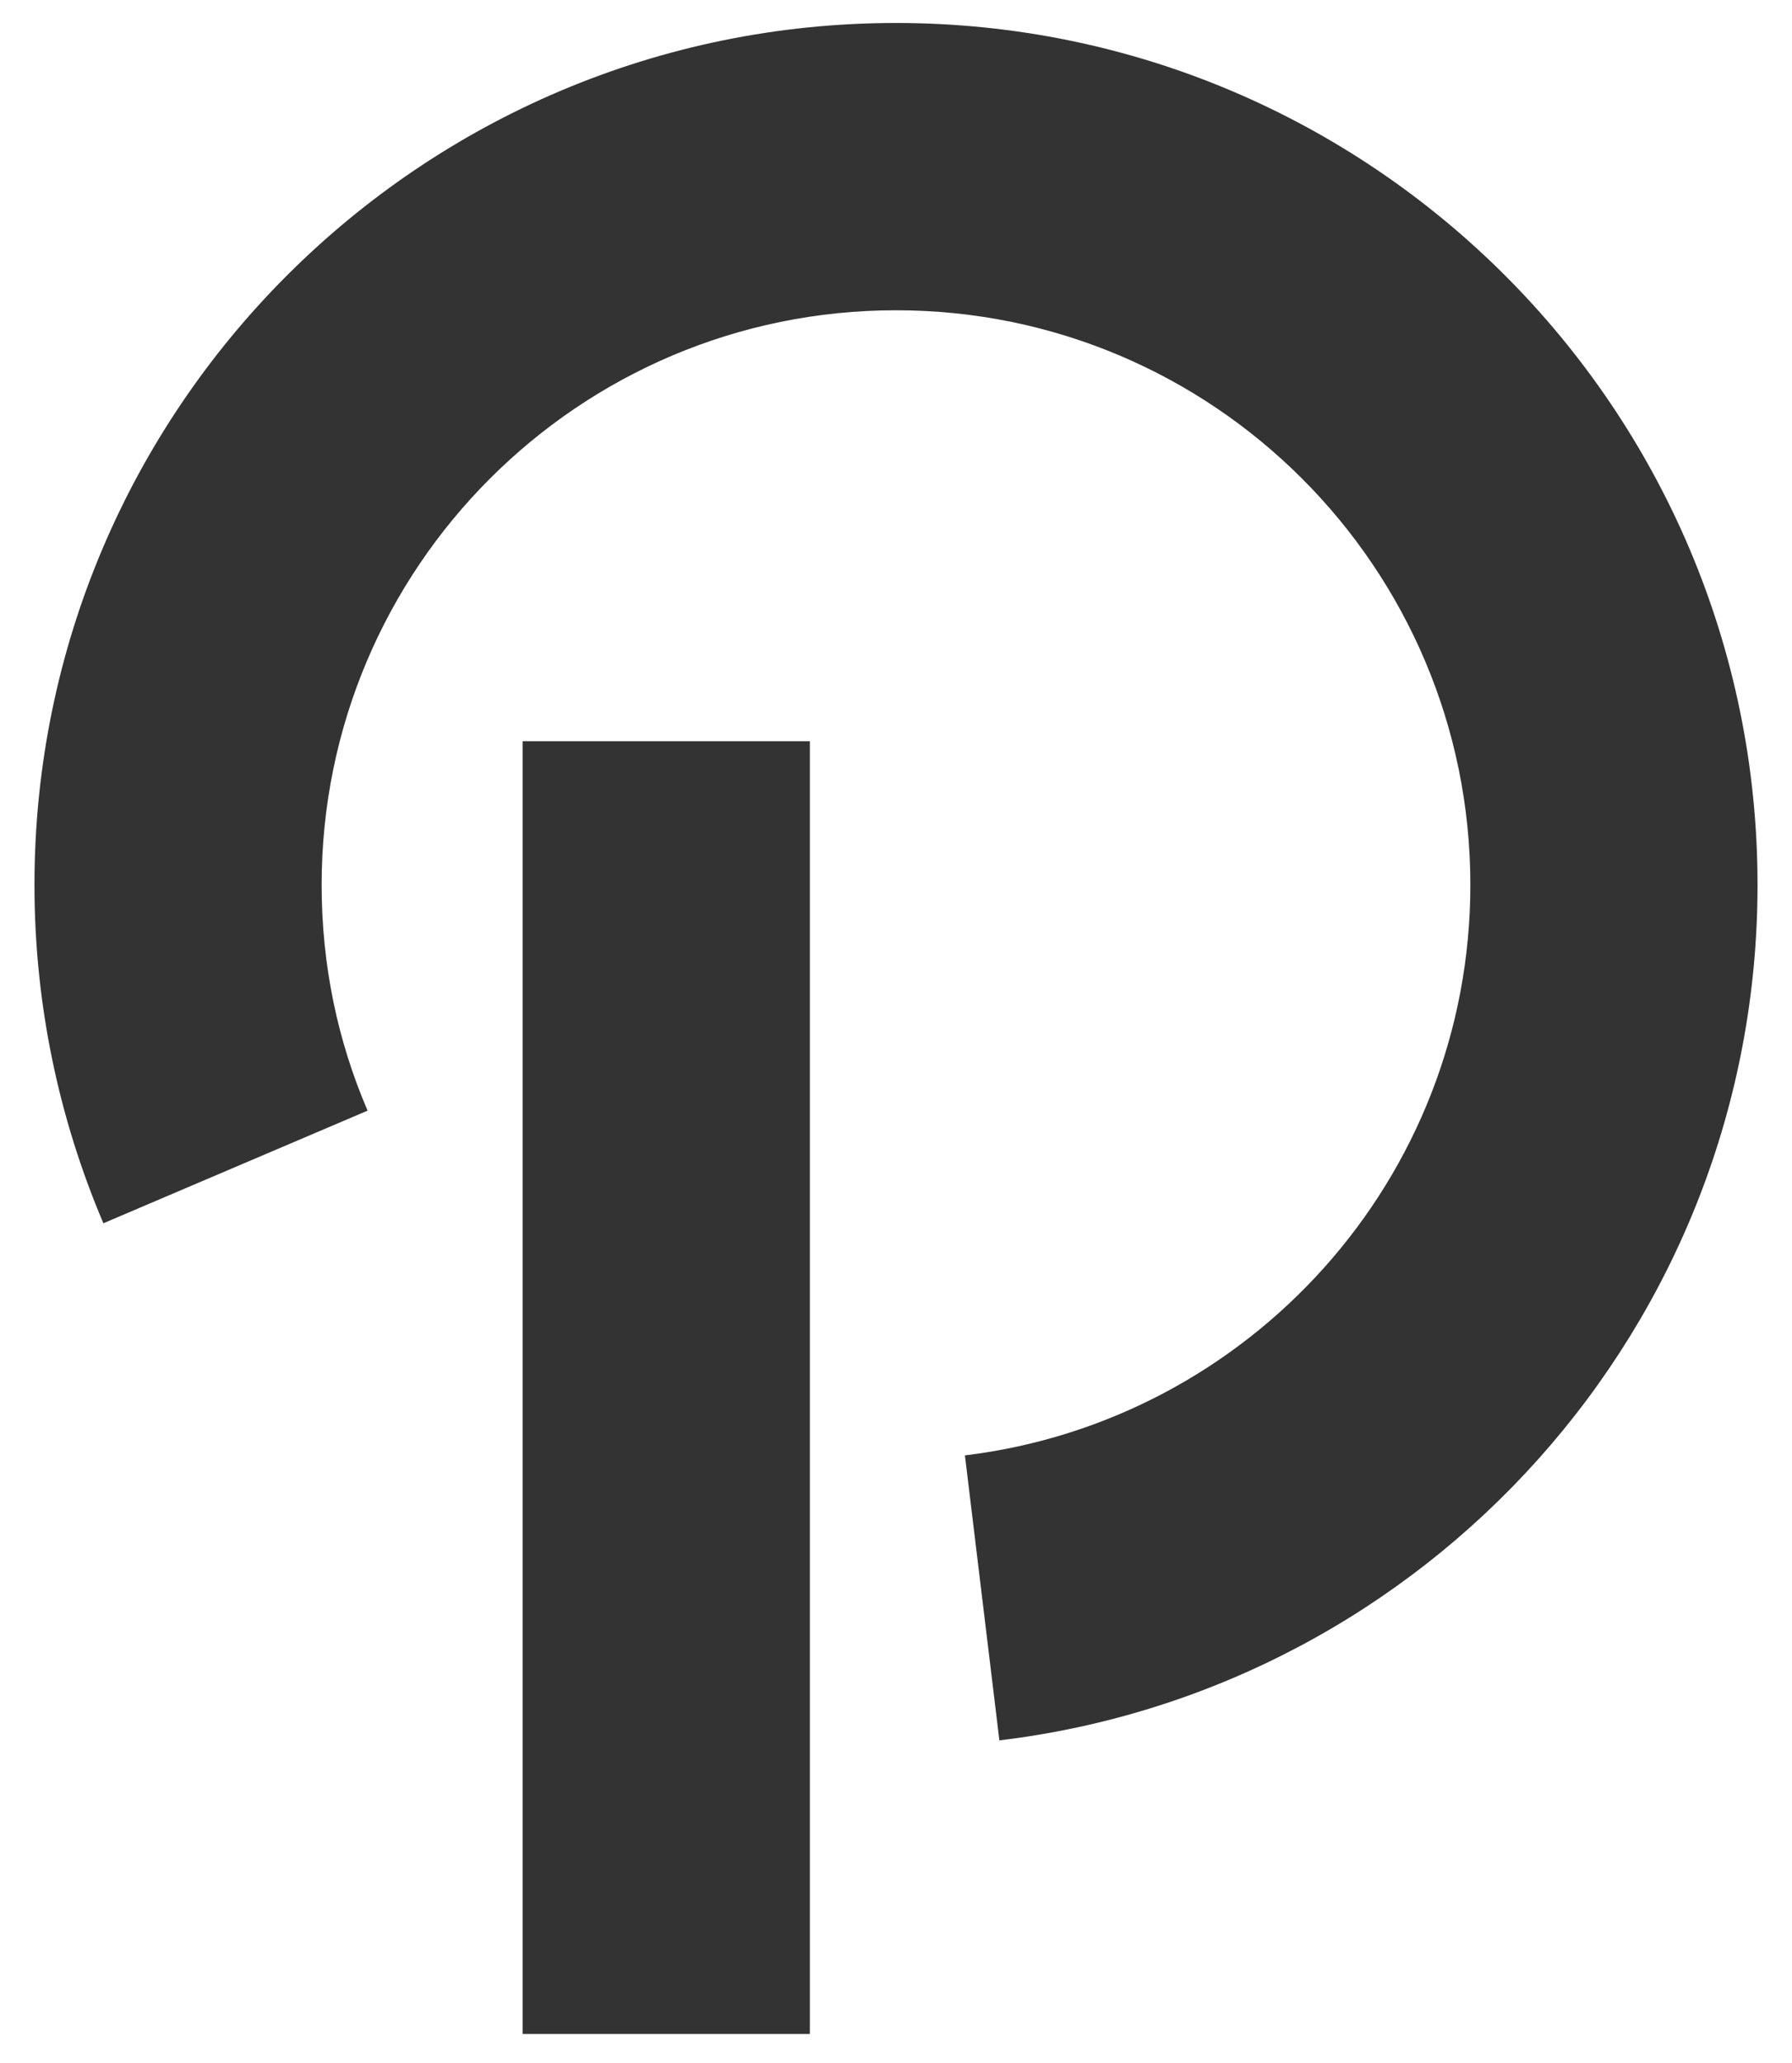 <?xml version="1.0" encoding="UTF-8" standalone="no" ?>
<svg viewBox="0 0 312 359" version="1.1" xmlns="http://www.w3.org/2000/svg" xmlns:xlink="http://www.w3.org/1999/xlink" preserveAspectRatio="xMinYMin meet">
<path id="black" fill="#333333" d="M141,354H91V129h50V354z M156,4C73.2,4,6,71.2,6,154c0,20.9,4.3,40.8,12,58.9l46-19.6
	c-5.2-12.1-8-25.3-8-39.3c0-55.2,44.8-100,100-100s100,44.8,100,100c0,51.2-38.5,93.3-88,99.3l6,49.6c74.3-8.9,132-72.1,132-148.9
	C306,71.2,238.8,4,156,4z"/>
</svg>
